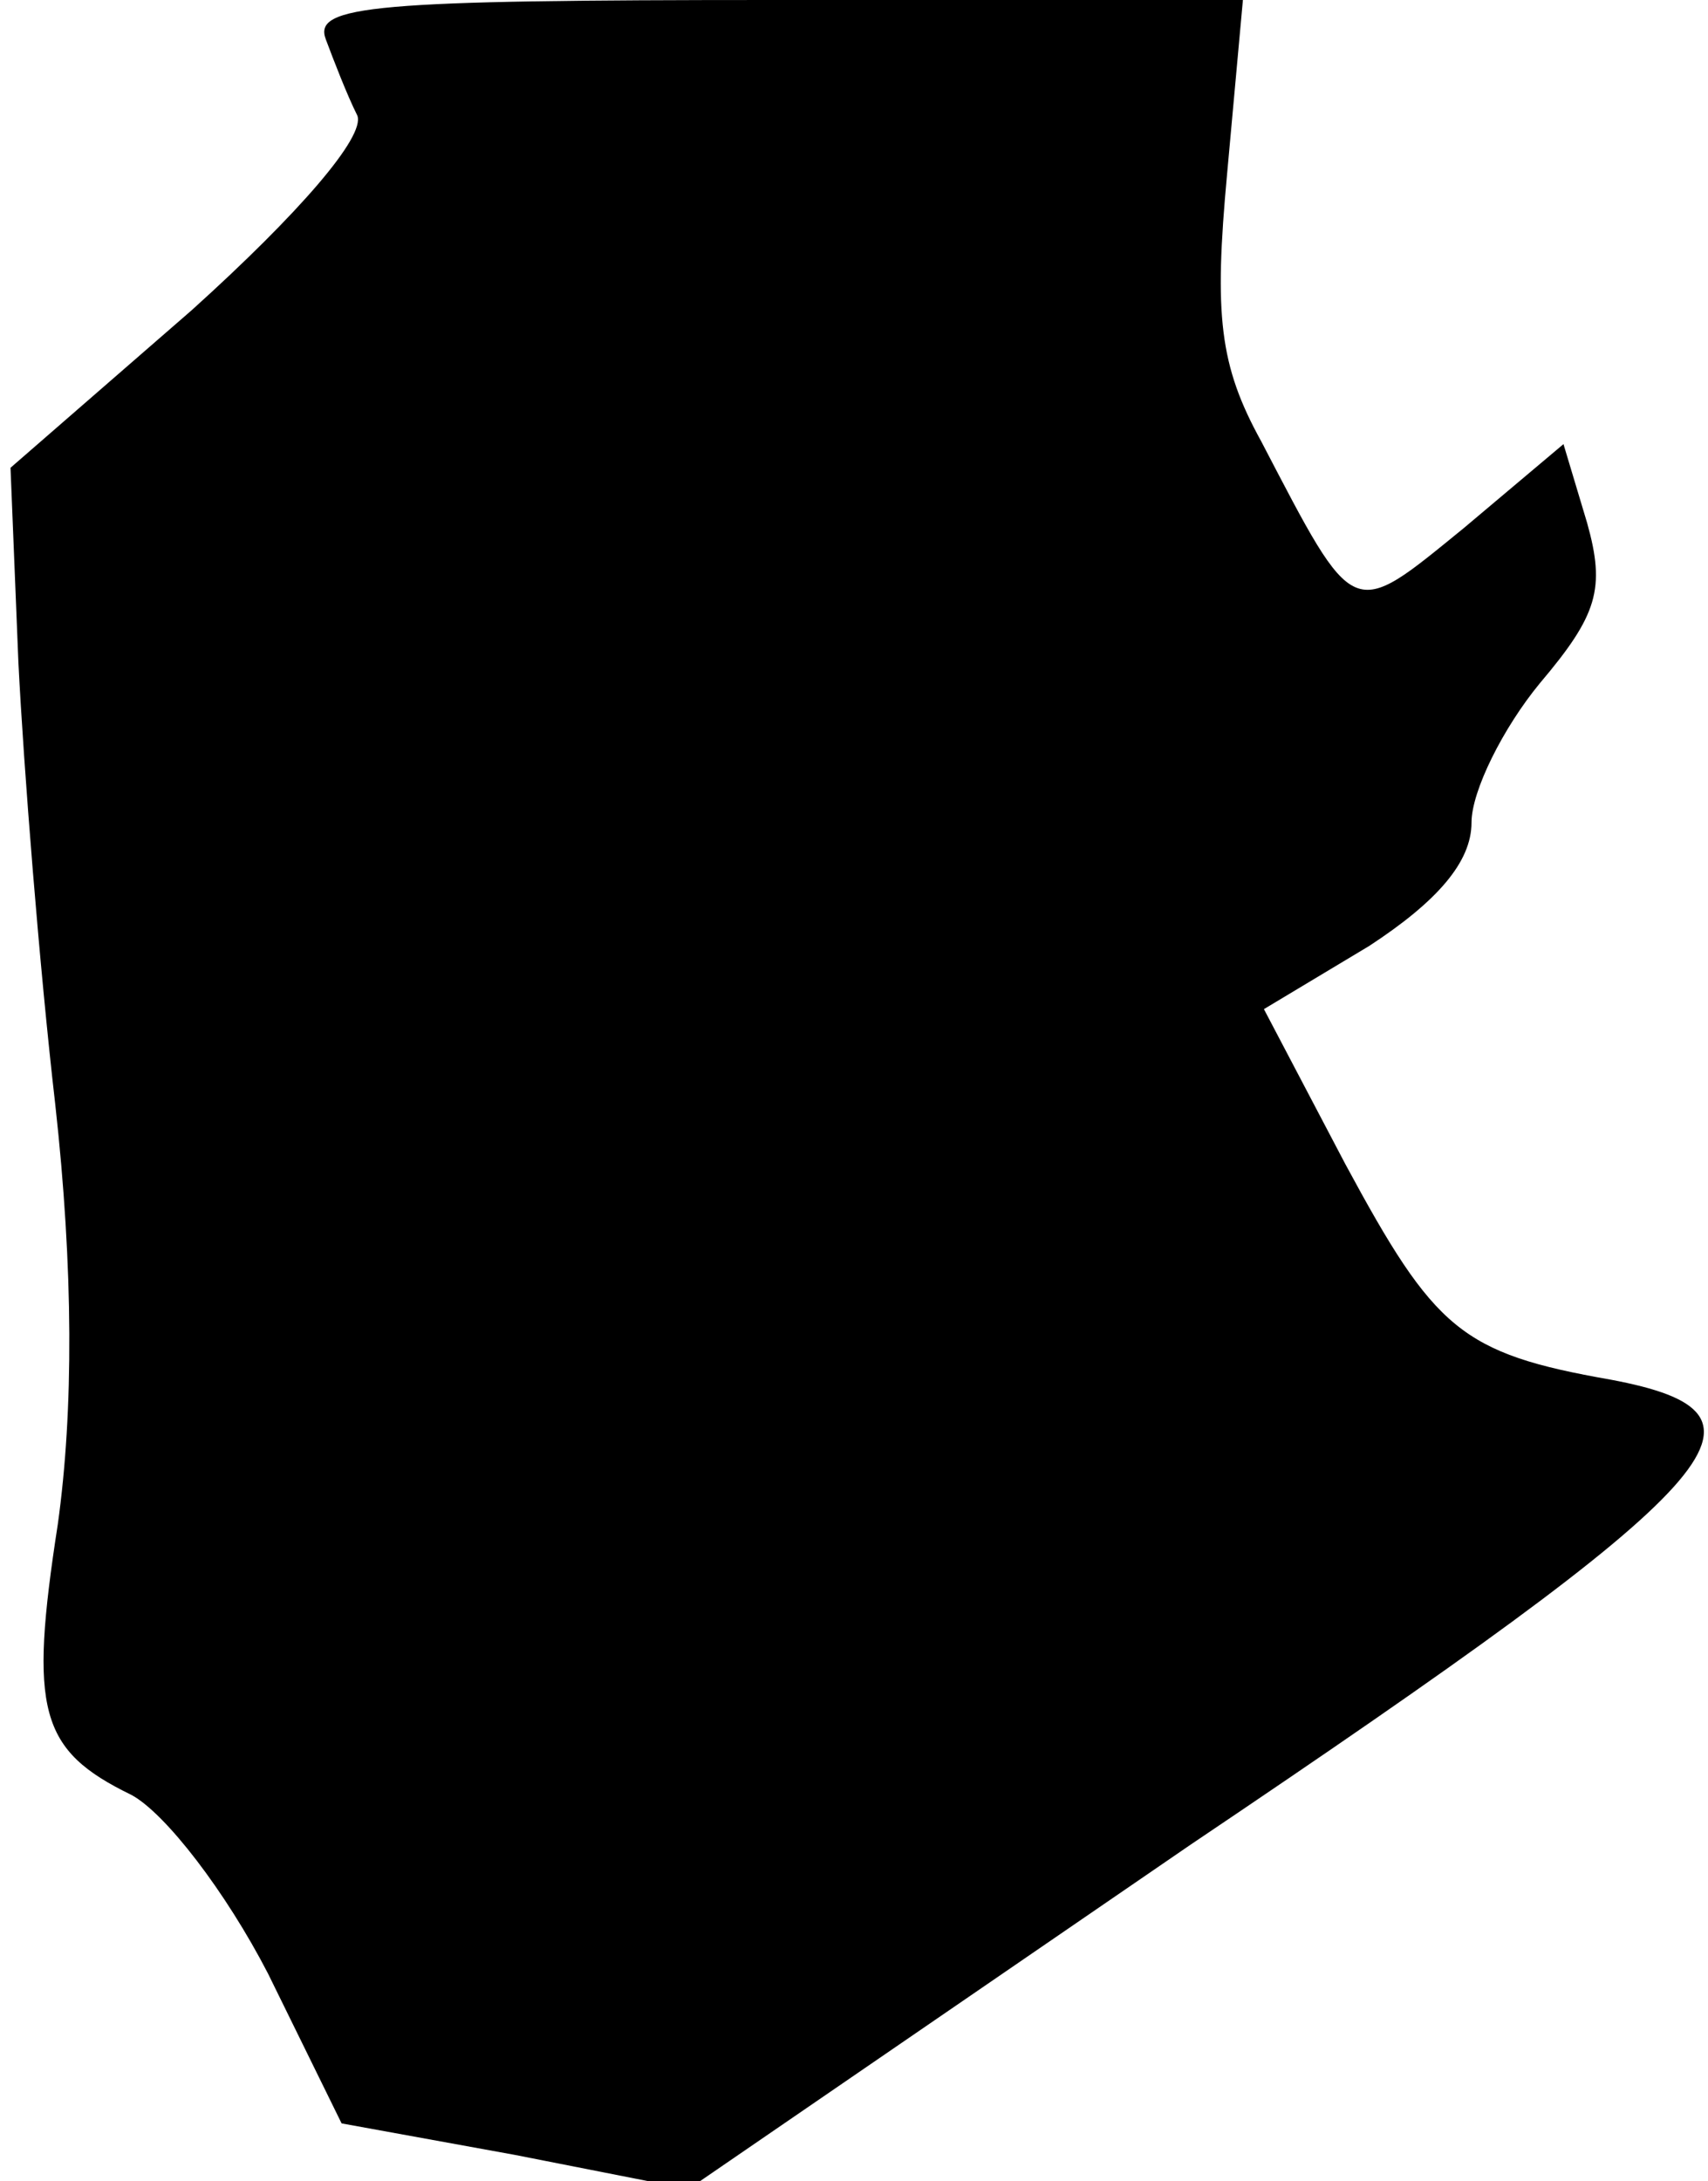 <?xml version="1.0" standalone="no"?>
<!DOCTYPE svg PUBLIC "-//W3C//DTD SVG 20010904//EN"
 "http://www.w3.org/TR/2001/REC-SVG-20010904/DTD/svg10.dtd">
<svg version="1.0" xmlns="http://www.w3.org/2000/svg"
 width="65pt" height="83pt" viewBox="0 0 65 83"
 preserveAspectRatio="xMidYMid meet">
<g transform="translate(0,83) scale(0.1,-0.1)"
fill="#000000" stroke="none">
<path fill="#000000" stroke="none" d="M124 815 c3 -8 8 -21 12 -29 3 -8 -22
-37 -63 -74 l-69 -60 3 -74 c2 -40 8 -116 14 -168 7 -63 7 -117 1 -160 -11
-71 -7 -86 28 -103 13 -7 36 -37 52 -68 l28 -57 66 -12 66 -13 191 131 c208
140 229 164 160 177 -57 10 -67 19 -101 82 l-31 59 40 24 c26 17 39 32 39 47
0 12 12 36 26 53 22 26 25 36 18 61 l-9 30 -38 -32 c-43 -35 -41 -36 -77 33
-16 29 -18 48 -13 102 l6 66 -178 0 c-153 0 -176 -2 -171 -15z"/>
</g>
</svg>
